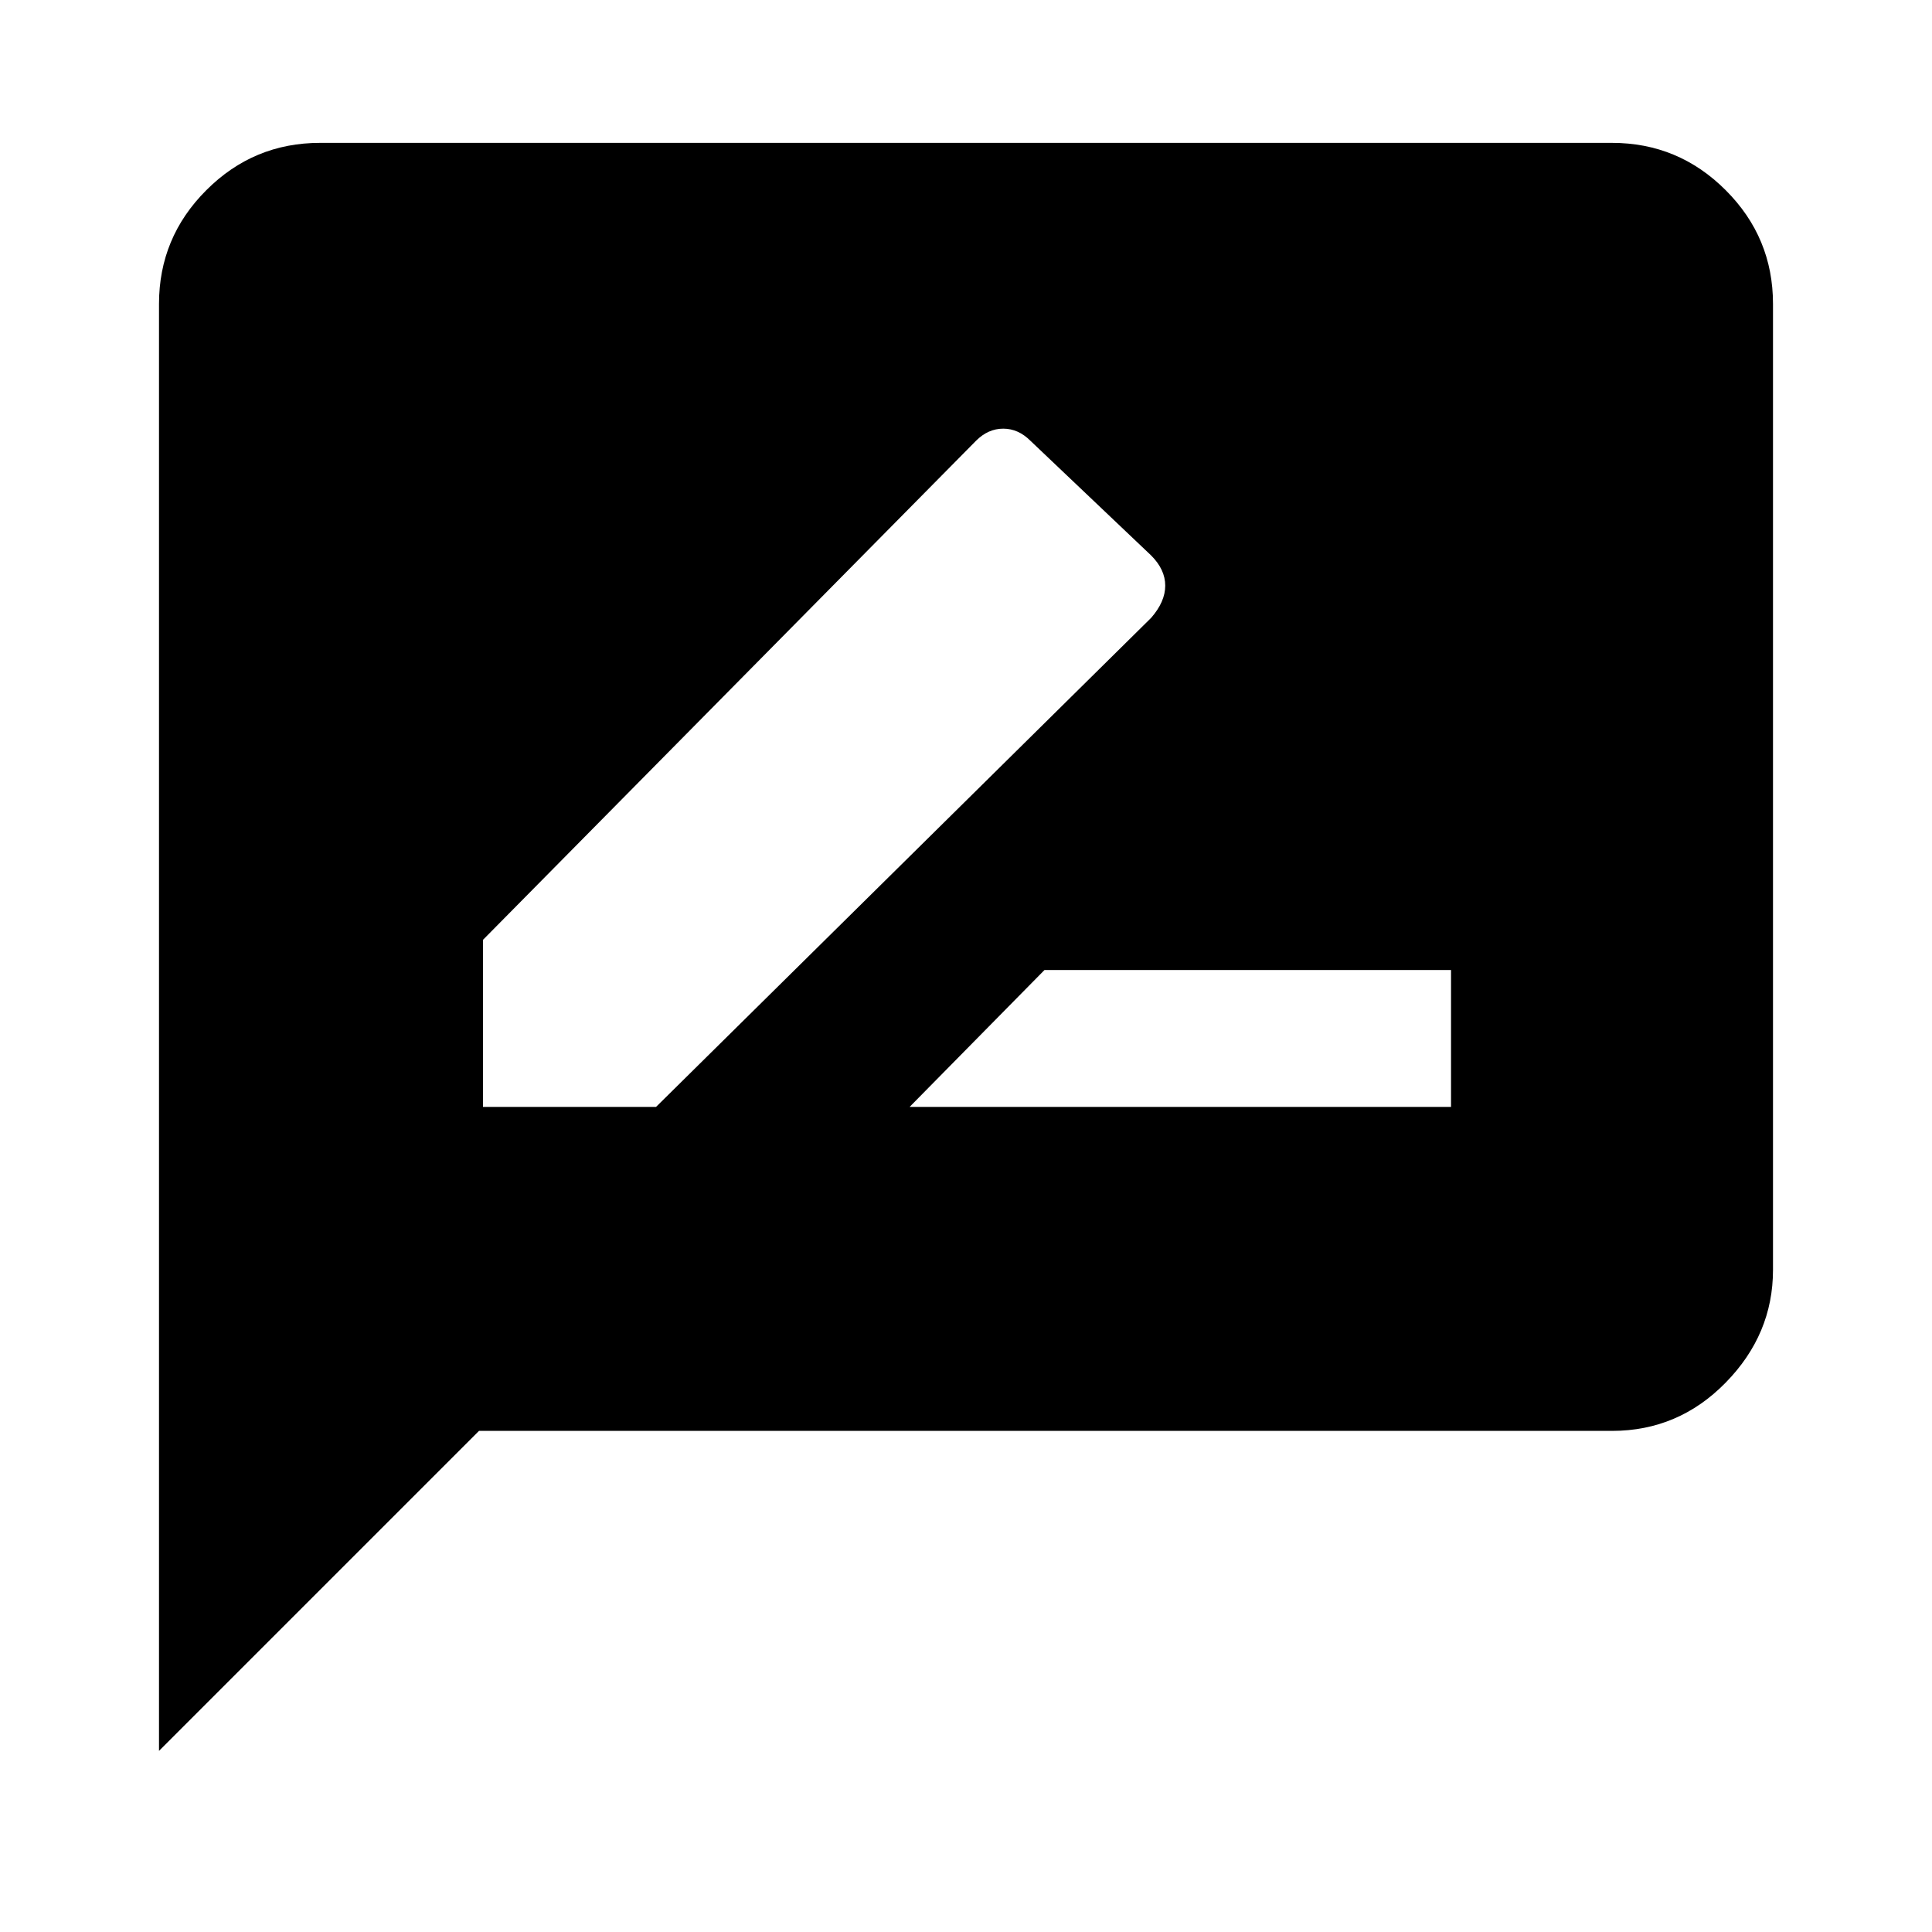<svg xmlns="http://www.w3.org/2000/svg" height="40" width="40"><path d="M18.833 22.917H30.042V20.083H21.625ZM10 22.917H13.583L23.833 12.792Q24.125 12.458 24.125 12.125Q24.125 11.792 23.833 11.5L21.333 9.125Q21.083 8.875 20.771 8.875Q20.458 8.875 20.208 9.125L10 19.458ZM3.292 36.25V6.292Q3.292 4.917 4.271 3.938Q5.25 2.958 6.625 2.958H33.375Q34.75 2.958 35.729 3.938Q36.708 4.917 36.708 6.292V26.292Q36.708 27.625 35.729 28.625Q34.75 29.625 33.375 29.625H9.917Z"/></svg>